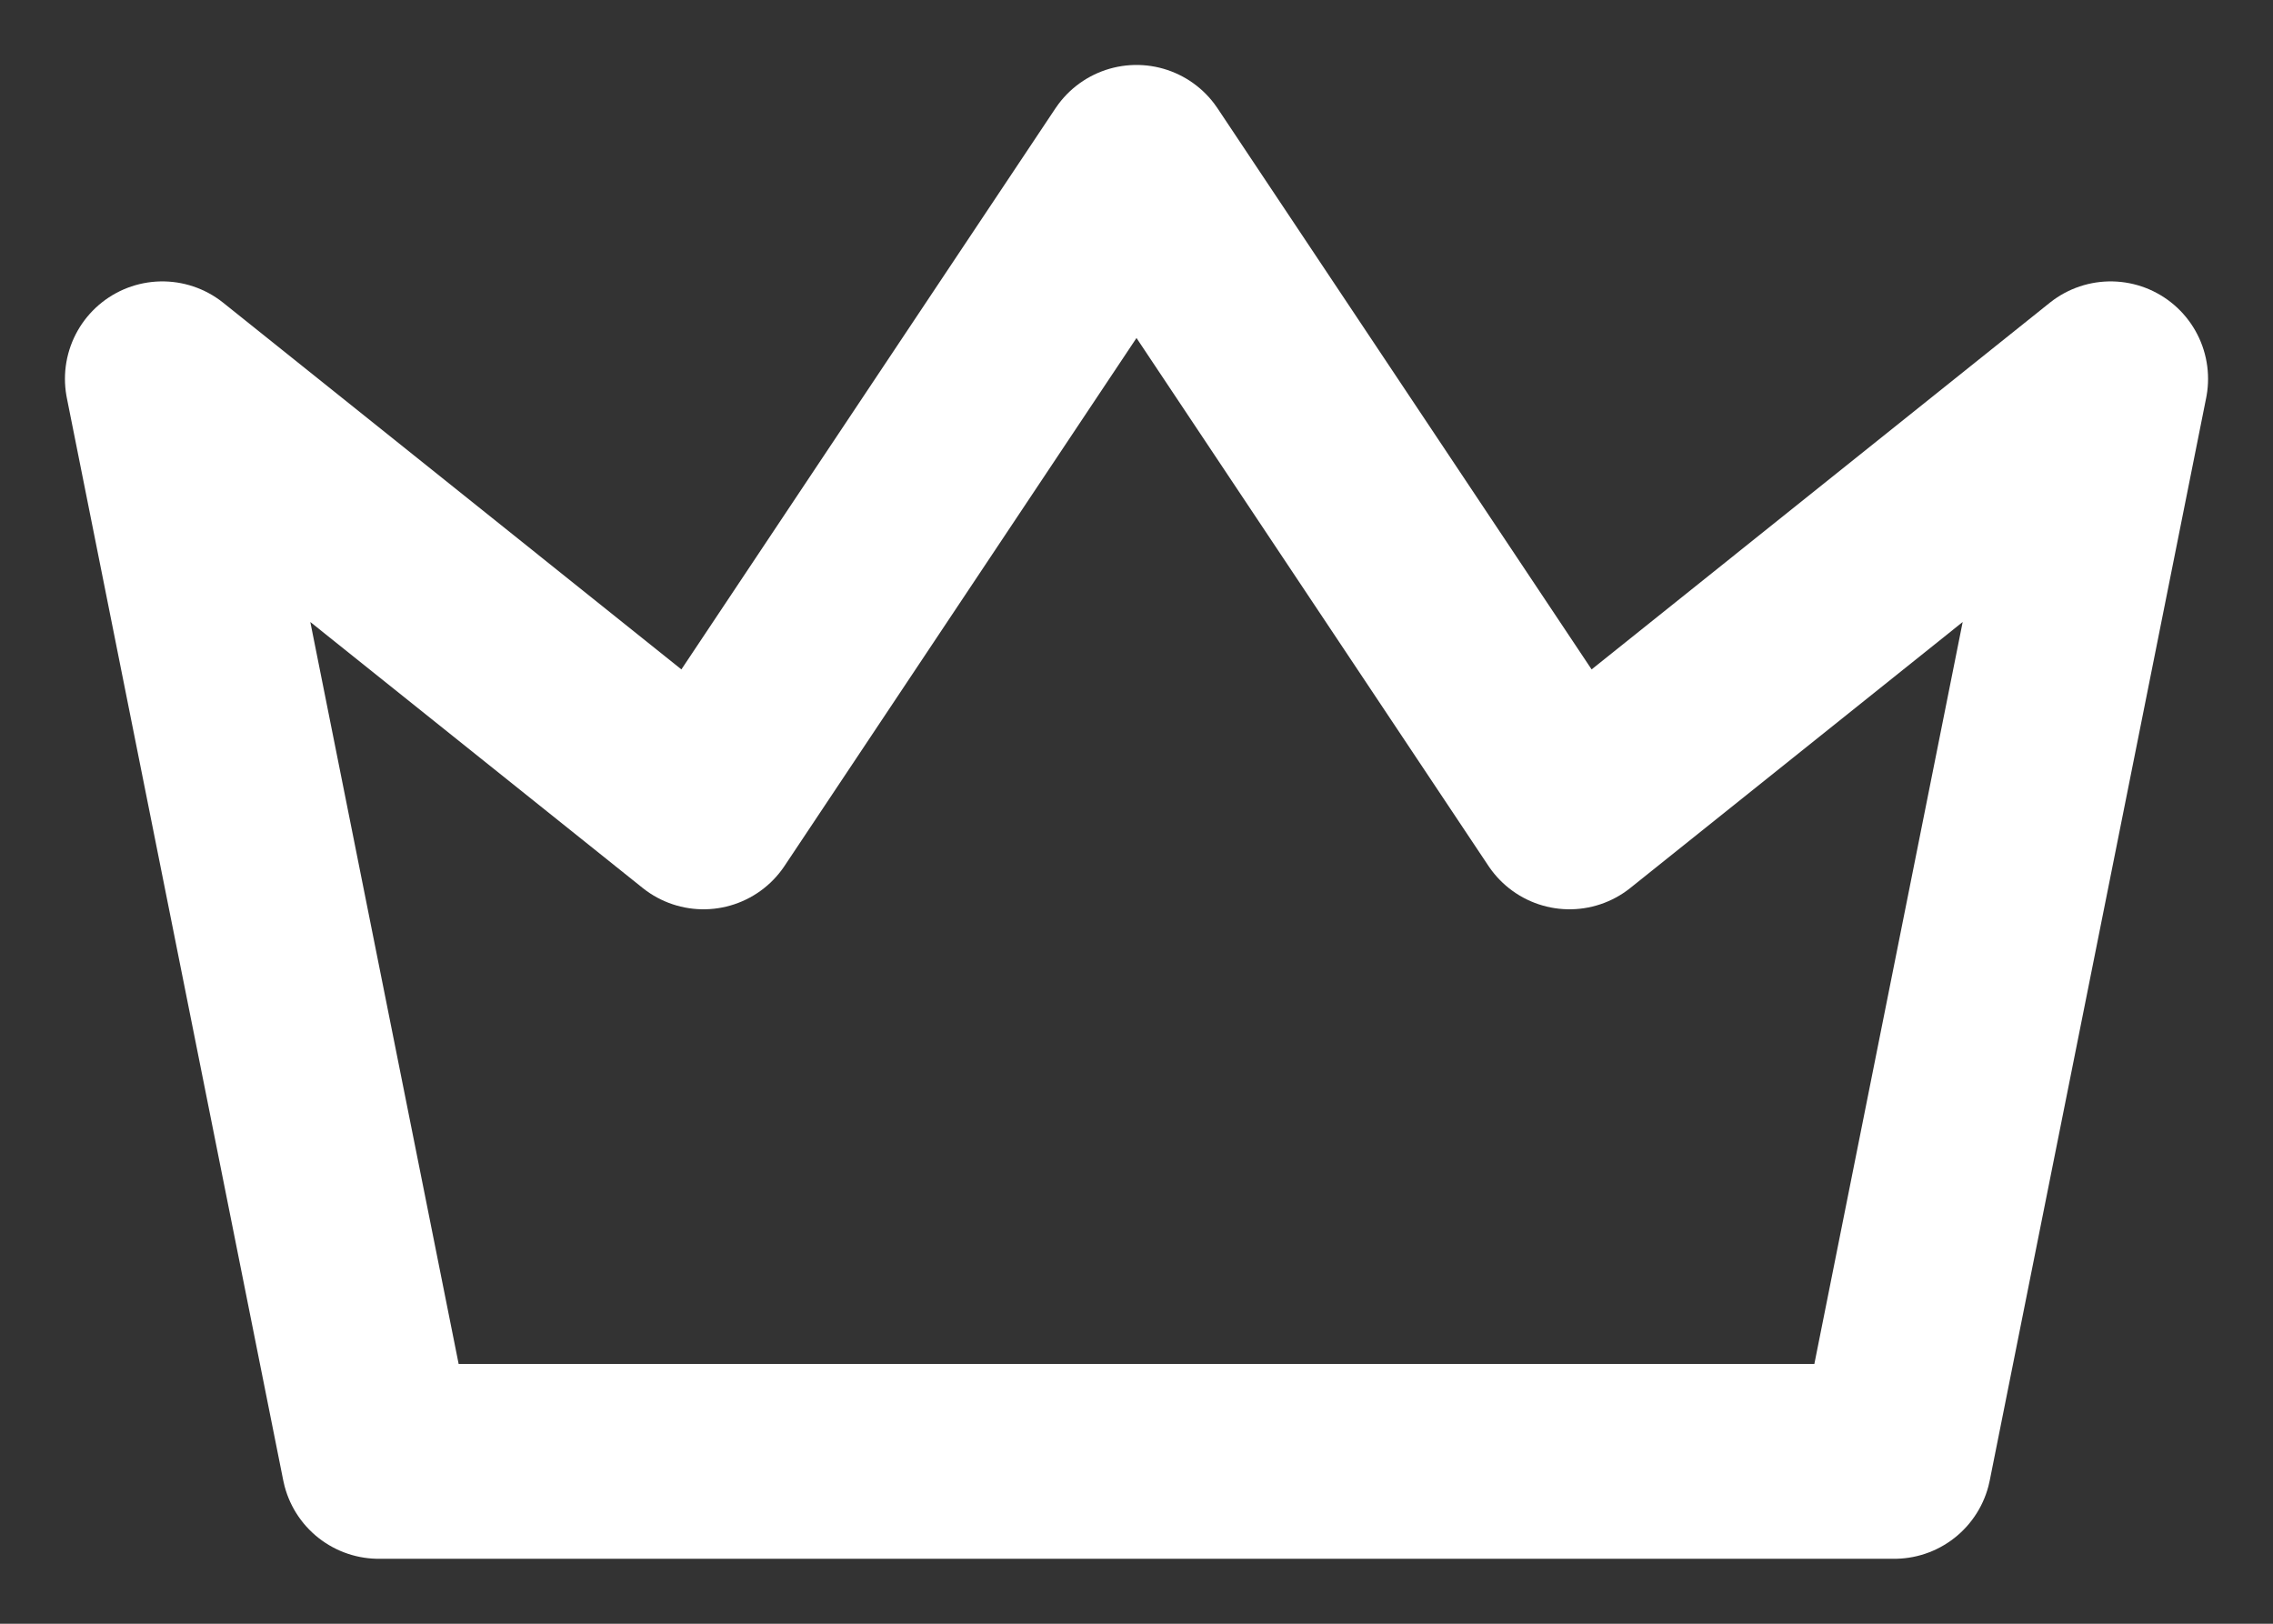 <svg width="14" height="10" viewBox="0 0 14 10" fill="none" xmlns="http://www.w3.org/2000/svg">
<rect x="0" y="0" width="14" height="10" fill="#333333" stroke="none"/>
<path d="M7 1L9.667 5L13 2.333L11.667 9H2.333L1 2.333L4.333 5L7 1Z" stroke="white" stroke-width="1.2" stroke-linecap="round" stroke-linejoin="round"/>
</svg>
